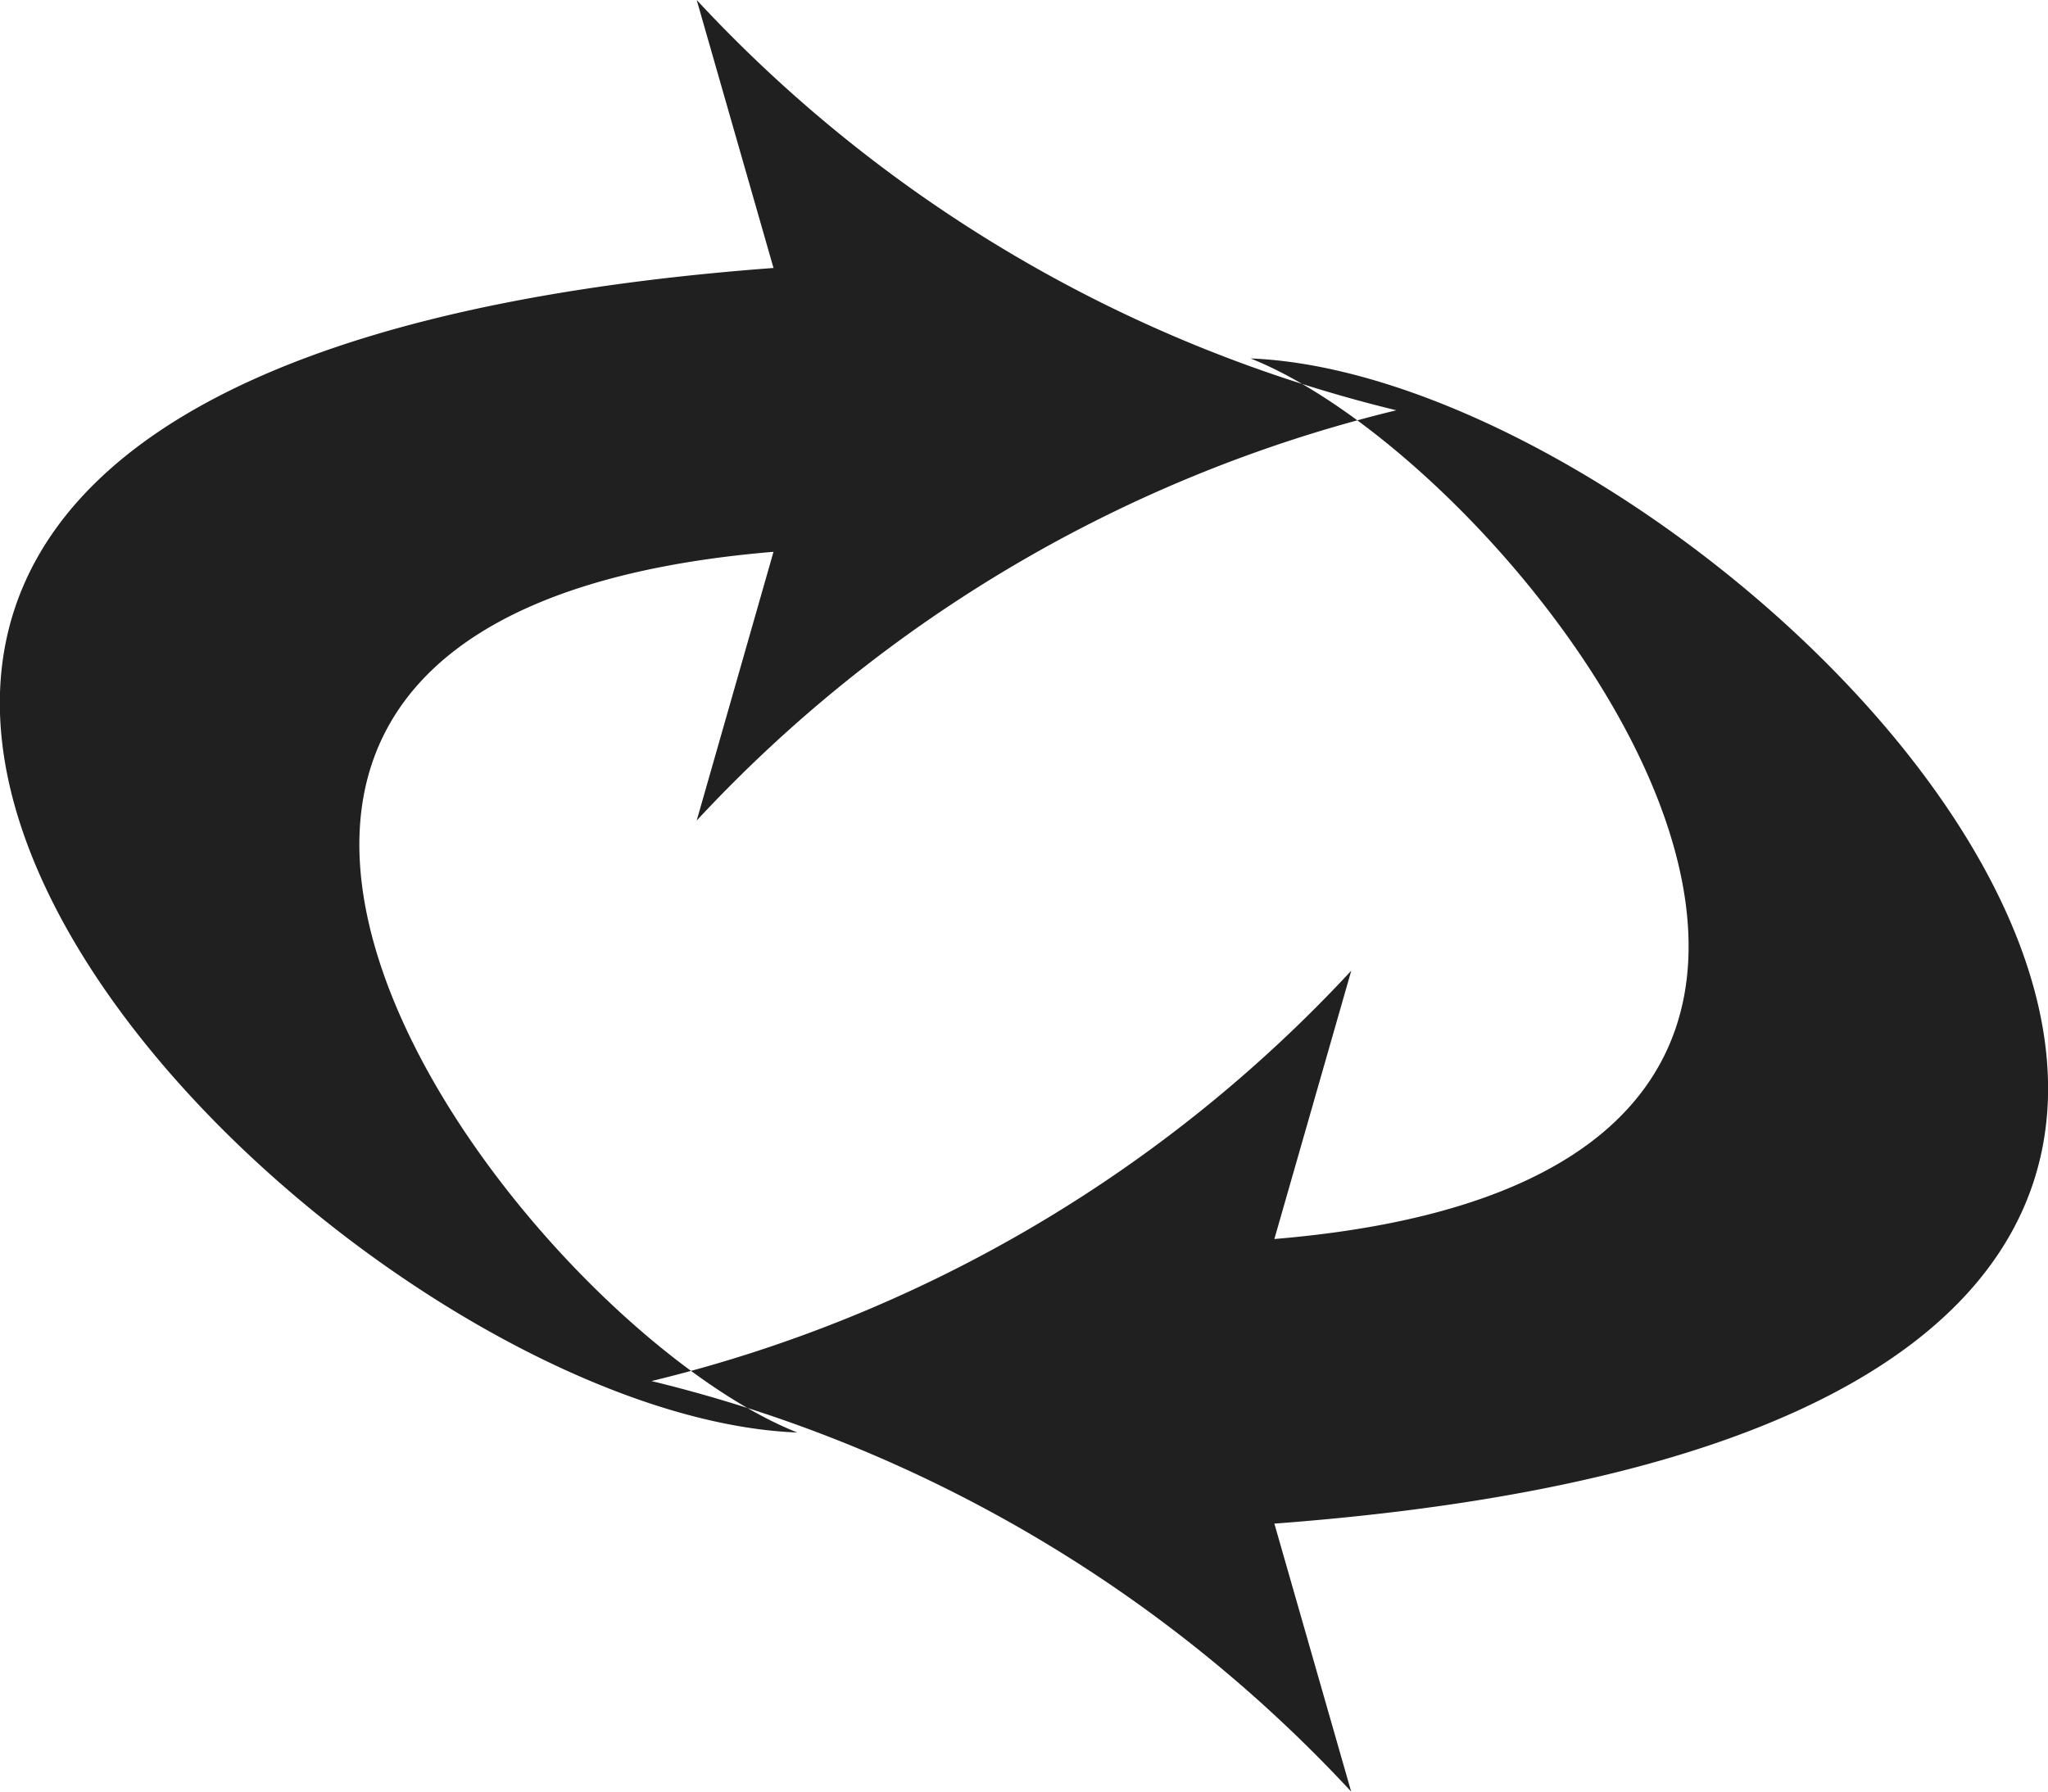 <svg xmlns="http://www.w3.org/2000/svg" width="16" height="14" viewBox="0 0 16 14">
  <defs>
    <style>
      .cls-1 {
        fill: #212020;
        fill-rule: evenodd;
      }
    </style>
  </defs>
  <path id="Фигура_936_копия" data-name="Фигура 936 копия" class="cls-1" d="M902.443,858.412a10.99,10.99,0,0,1,5.466-3.206A10.99,10.99,0,0,1,902.443,852l0.6,2.094c-11.515.862-3.744,8.948,0.186,9.1-2.177-.867-6.37-6.366-0.186-6.882l-0.6,2.1h0Zm5.113,1.174a10.976,10.976,0,0,1-5.466,3.206A10.99,10.99,0,0,1,907.556,866l-0.6-2.094c11.516-.863,3.744-8.949-0.186-9.105,2.178,0.866,6.371,6.365.186,6.881l0.6-2.094h0Z" transform="translate(-897 -852)"/>
</svg>
